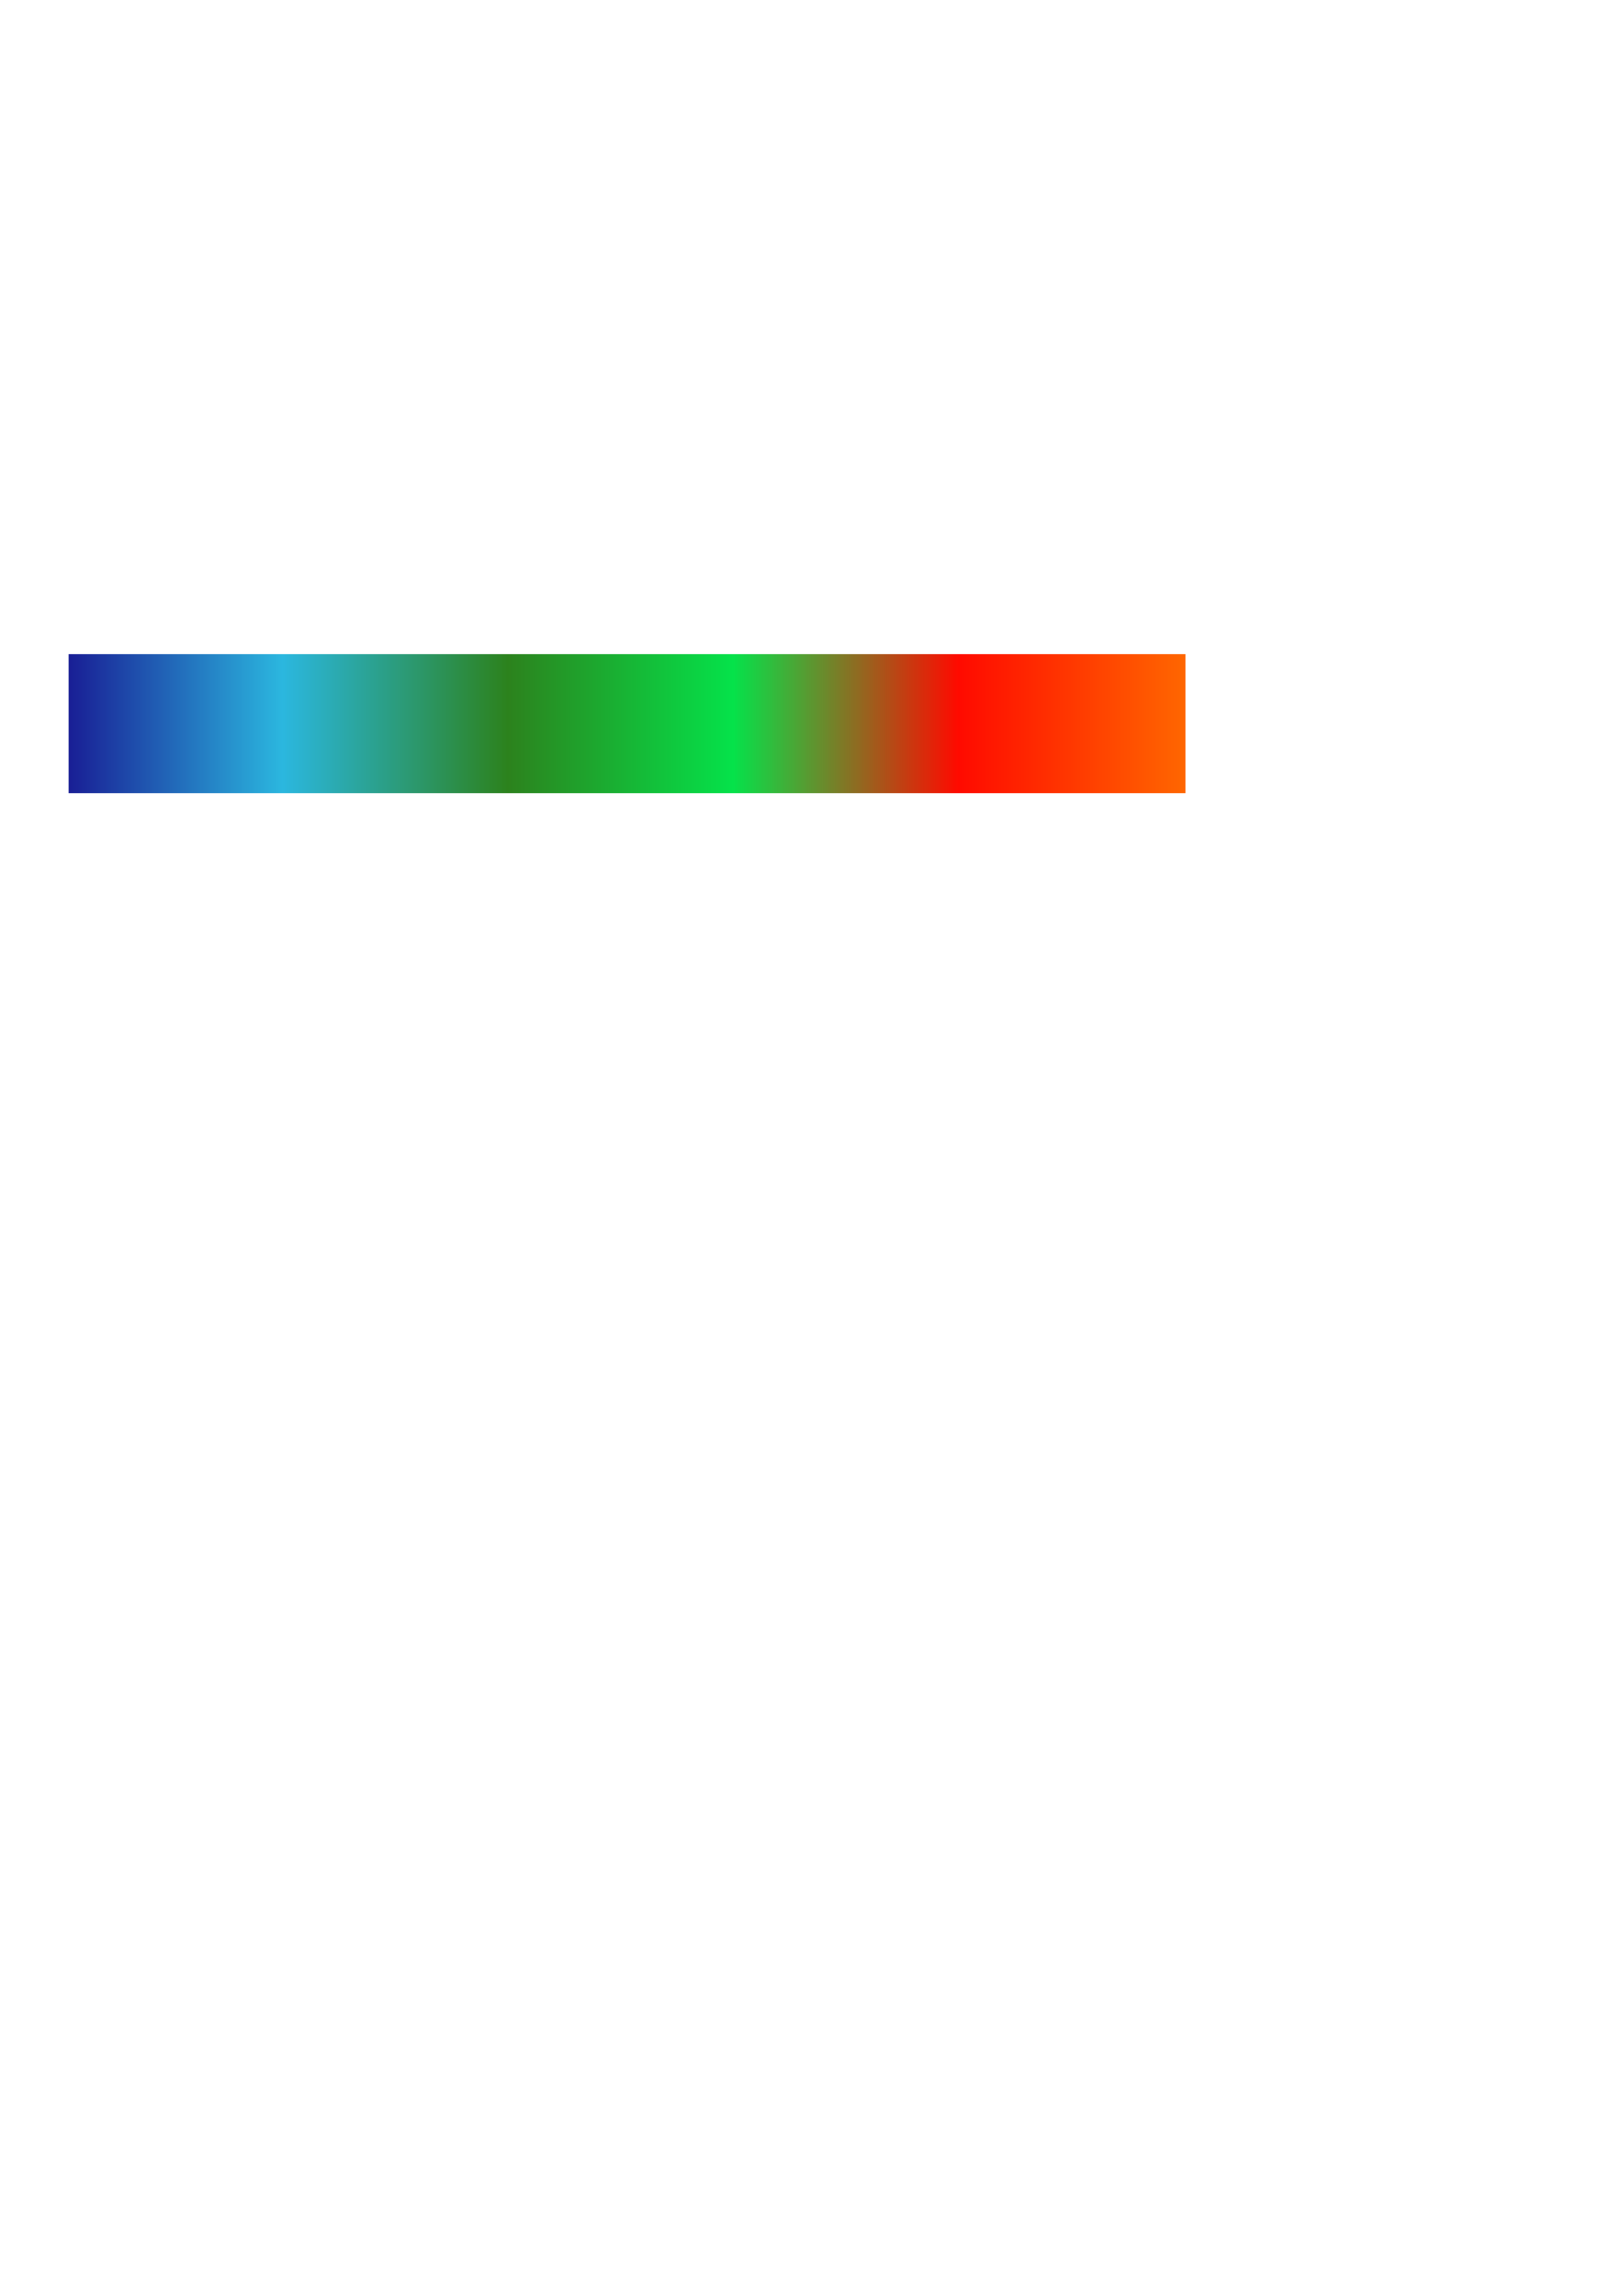 <?xml version="1.0" encoding="UTF-8" standalone="no"?>
<!-- Created with Inkscape (http://www.inkscape.org/) -->

<svg
   xmlns:dc="http://purl.org/dc/elements/1.1/"
   xmlns:cc="http://creativecommons.org/ns#"
   xmlns:rdf="http://www.w3.org/1999/02/22-rdf-syntax-ns#"
   xmlns:svg="http://www.w3.org/2000/svg"
   xmlns="http://www.w3.org/2000/svg"
   xmlns:xlink="http://www.w3.org/1999/xlink"
   xmlns:sodipodi="http://sodipodi.sourceforge.net/DTD/sodipodi-0.dtd"
   xmlns:inkscape="http://www.inkscape.org/namespaces/inkscape"
   width="744.094"
   height="1052.362"
   id="svg2"
   version="1.1"
   inkscape:version="0.91 r13725"
   viewBox="0 0 744.094 1052.362"
   sodipodi:docname="halo-gradient-continuous.svg">
  <defs
     id="defs4">
    <linearGradient
       inkscape:collect="always"
       id="linearGradient5001">
      <stop
         style="stop-color:#181691;stop-opacity:1"
         offset="0"
         id="stop5003" />
      <stop
         id="stop5009"
         offset="0.2"
         style="stop-color:#2bb7df;stop-opacity:1" />
      <stop
         style="stop-color:#2c821d;stop-opacity:1"
         offset="0.4"
         id="stop4168" />
      <stop
         style="stop-color:#05e24a;stop-opacity:1"
         offset="0.6"
         id="stop5017" />
      <stop
         style="stop-color:#ff0a00;stop-opacity:1"
         offset="0.8"
         id="stop5011" />
      <stop
         id="stop5015"
         offset="0.999"
         style="stop-color:#ff6500;stop-opacity:1" />
    </linearGradient>
    <linearGradient
       inkscape:collect="always"
       xlink:href="#linearGradient5001"
       id="linearGradient5007"
       x1="26.429"
       y1="336.791"
       x2="532.561"
       y2="336.791"
       gradientUnits="userSpaceOnUse"
       gradientTransform="matrix(1.02,0,0,1.185,-0.626,-67.369)" />
  </defs>
  <sodipodi:namedview
     id="base"
     pagecolor="#ffffff"
     bordercolor="#666666"
     borderopacity="1.0"
     inkscape:pageopacity="0.0"
     inkscape:pageshadow="2"
     inkscape:zoom="0.84351949"
     inkscape:cx="-117.61681"
     inkscape:cy="647.14286"
     inkscape:document-units="px"
     inkscape:current-layer="layer1"
     showgrid="false"
     inkscape:window-width="1680"
     inkscape:window-height="1001"
     inkscape:window-x="0"
     inkscape:window-y="23"
     inkscape:window-maximized="0" />
  <g
     inkscape:label="Layer 1"
     inkscape:groupmode="layer"
     id="layer1">
    <rect
       style="opacity:1;fill:url(#linearGradient5007);fill-opacity:1;fill-rule:evenodd;stroke:none;stroke-width:10;stroke-miterlimit:4;stroke-dasharray:none;stroke-dashoffset:0;stroke-opacity:0.348"
       id="rect4320"
       width="512"
       height="64"
       x="31.429"
       y="299.791"
       inkscape:export-xdpi="300"
       inkscape:export-ydpi="300" />
  </g>
</svg>
